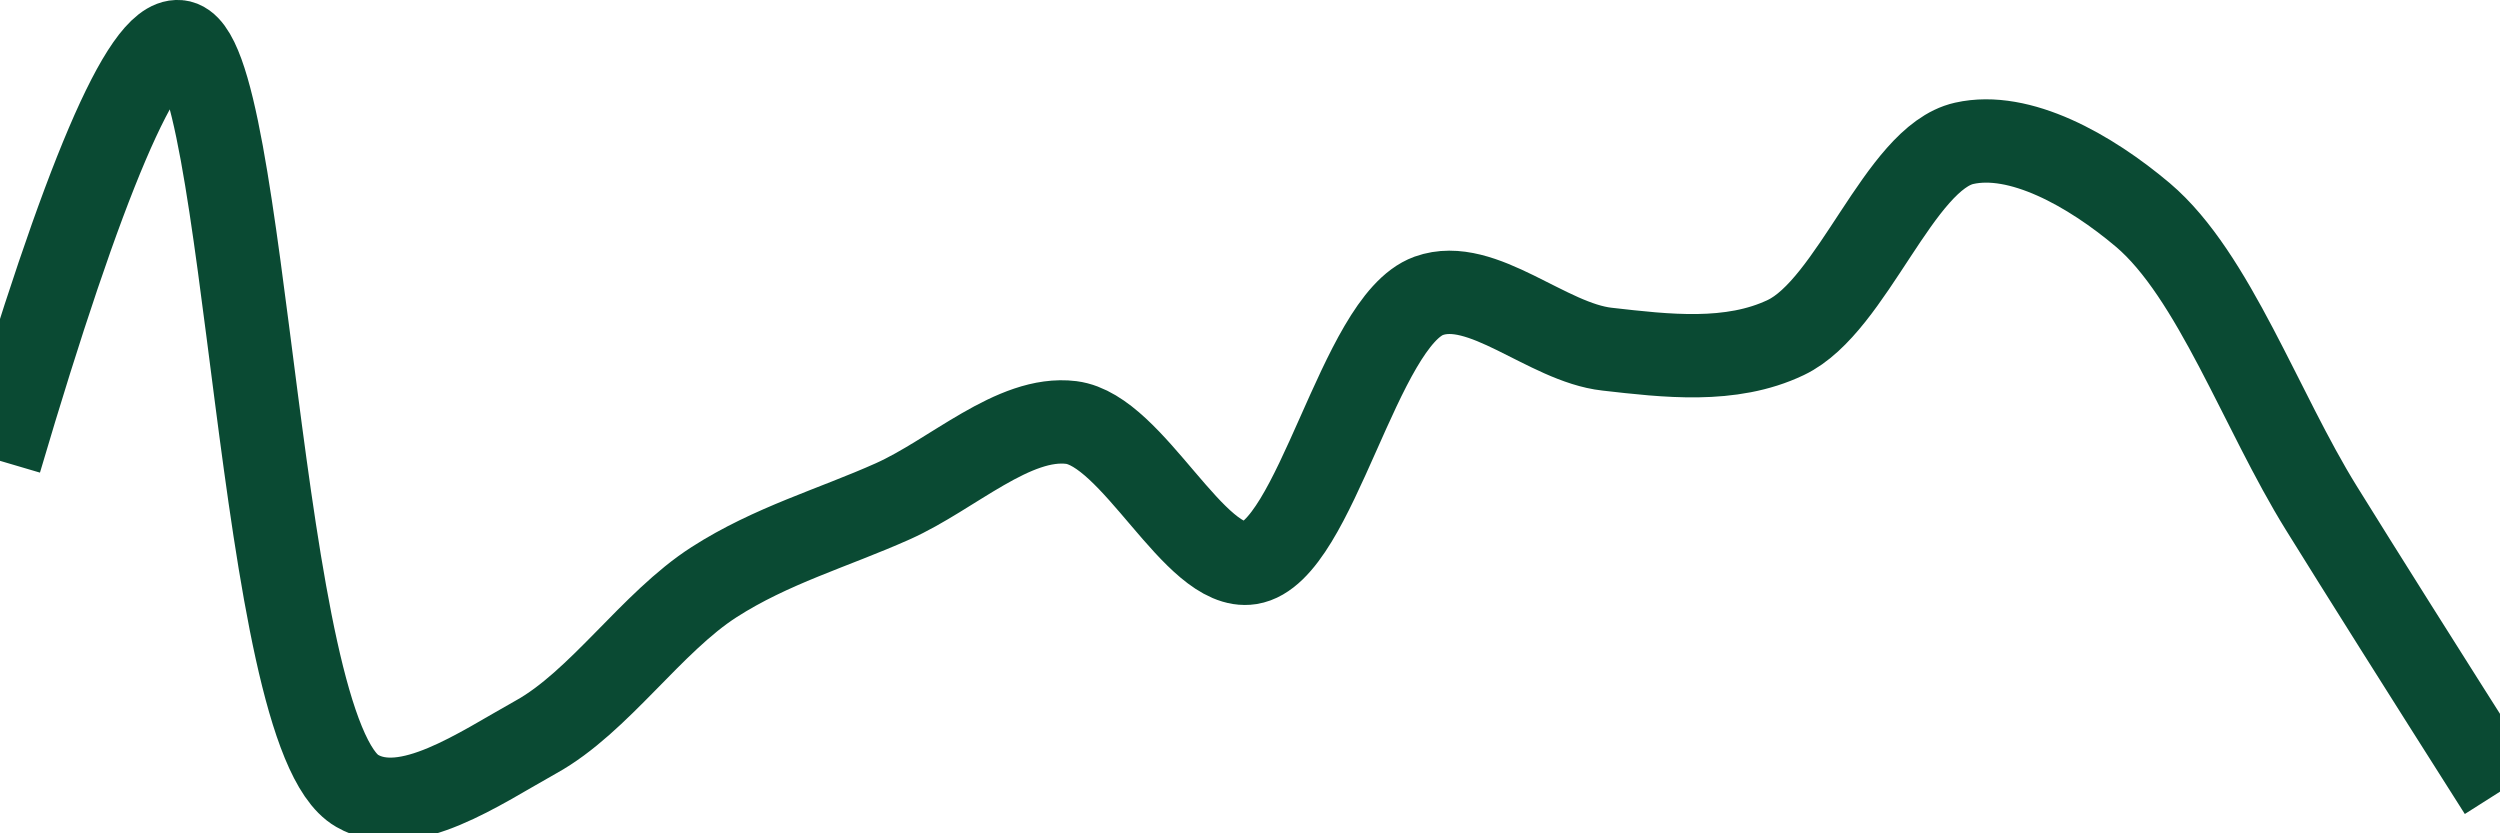 <svg class="main-svg" xmlns="http://www.w3.org/2000/svg" xmlns:xlink="http://www.w3.org/1999/xlink" width="60" height="20" style="" viewBox="0 0 60 20"><rect x="0" y="0" width="60" height="20" style="fill: rgb(0, 0, 0); fill-opacity: 0;"/><defs id="defs-c3075e"><g class="clips"><clipPath id="clipc3075exyplot" class="plotclip"><rect width="60" height="20"/></clipPath><clipPath class="axesclip" id="clipc3075ex"><rect x="0" y="0" width="60" height="20"/></clipPath><clipPath class="axesclip" id="clipc3075ey"><rect x="0" y="0" width="60" height="20"/></clipPath><clipPath class="axesclip" id="clipc3075exy"><rect x="0" y="0" width="60" height="20"/></clipPath></g><g class="gradients"/><g class="patterns"/></defs><g class="bglayer"><rect class="bg" x="0" y="0" width="60" height="20" style="fill: rgb(0, 0, 0); fill-opacity: 0; stroke-width: 0;"/></g><g class="layer-below"><g class="imagelayer"/><g class="shapelayer"/></g><g class="cartesianlayer"><g class="subplot xy"><g class="layer-subplot"><g class="shapelayer"/><g class="imagelayer"/></g><g class="minor-gridlayer"><g class="x"/><g class="y"/></g><g class="gridlayer"><g class="x"/><g class="y"/></g><g class="zerolinelayer"/><g class="layer-between"><g class="shapelayer"/><g class="imagelayer"/></g><path class="xlines-below"/><path class="ylines-below"/><g class="overlines-below"/><g class="xaxislayer-below"/><g class="yaxislayer-below"/><g class="overaxes-below"/><g class="overplot"><g class="xy" transform="" clip-path="url(#clipc3075exyplot)"><g class="scatterlayer mlayer"><g class="trace scatter trace73f762" style="stroke-miterlimit: 2; opacity: 1;"><g class="fills"/><g class="errorbars"/><g class="lines"><path class="js-line" d="M0,11.06Q3,0.89 4.29,1C5.96,1.14 6.15,17.59 8.57,18.98C9.76,19.67 11.51,18.44 12.86,17.69C14.38,16.85 15.64,14.93 17.14,13.97C18.51,13.09 20,12.67 21.43,12.03C22.86,11.39 24.33,9.97 25.71,10.14C27.2,10.33 28.67,13.72 30,13.51C31.58,13.26 32.61,7.71 34.29,7.1C35.57,6.64 37.13,8.22 38.57,8.38C39.98,8.54 41.54,8.73 42.86,8.1C44.46,7.34 45.58,3.79 47.14,3.44C48.47,3.14 50.15,4.08 51.43,5.16C53.13,6.6 54.27,9.87 55.71,12.19Q57.13,14.48 60,19" style="vector-effect: none; fill: none; stroke: rgb(10, 74, 51); stroke-opacity: 1; stroke-width: 2px; opacity: 1;"/></g><g class="points"/><g class="text"/></g></g></g></g><path class="xlines-above crisp" d="M0,0" style="fill: none;"/><path class="ylines-above crisp" d="M0,0" style="fill: none;"/><g class="overlines-above"/><g class="xaxislayer-above"/><g class="yaxislayer-above"/><g class="overaxes-above"/></g></g><g class="polarlayer"/><g class="smithlayer"/><g class="ternarylayer"/><g class="geolayer"/><g class="funnelarealayer"/><g class="pielayer"/><g class="iciclelayer"/><g class="treemaplayer"/><g class="sunburstlayer"/><g class="glimages"/><defs id="topdefs-c3075e"><g class="clips"/></defs><g class="layer-above"><g class="imagelayer"/><g class="shapelayer"/></g><g class="infolayer"><g class="g-gtitle"/></g></svg>